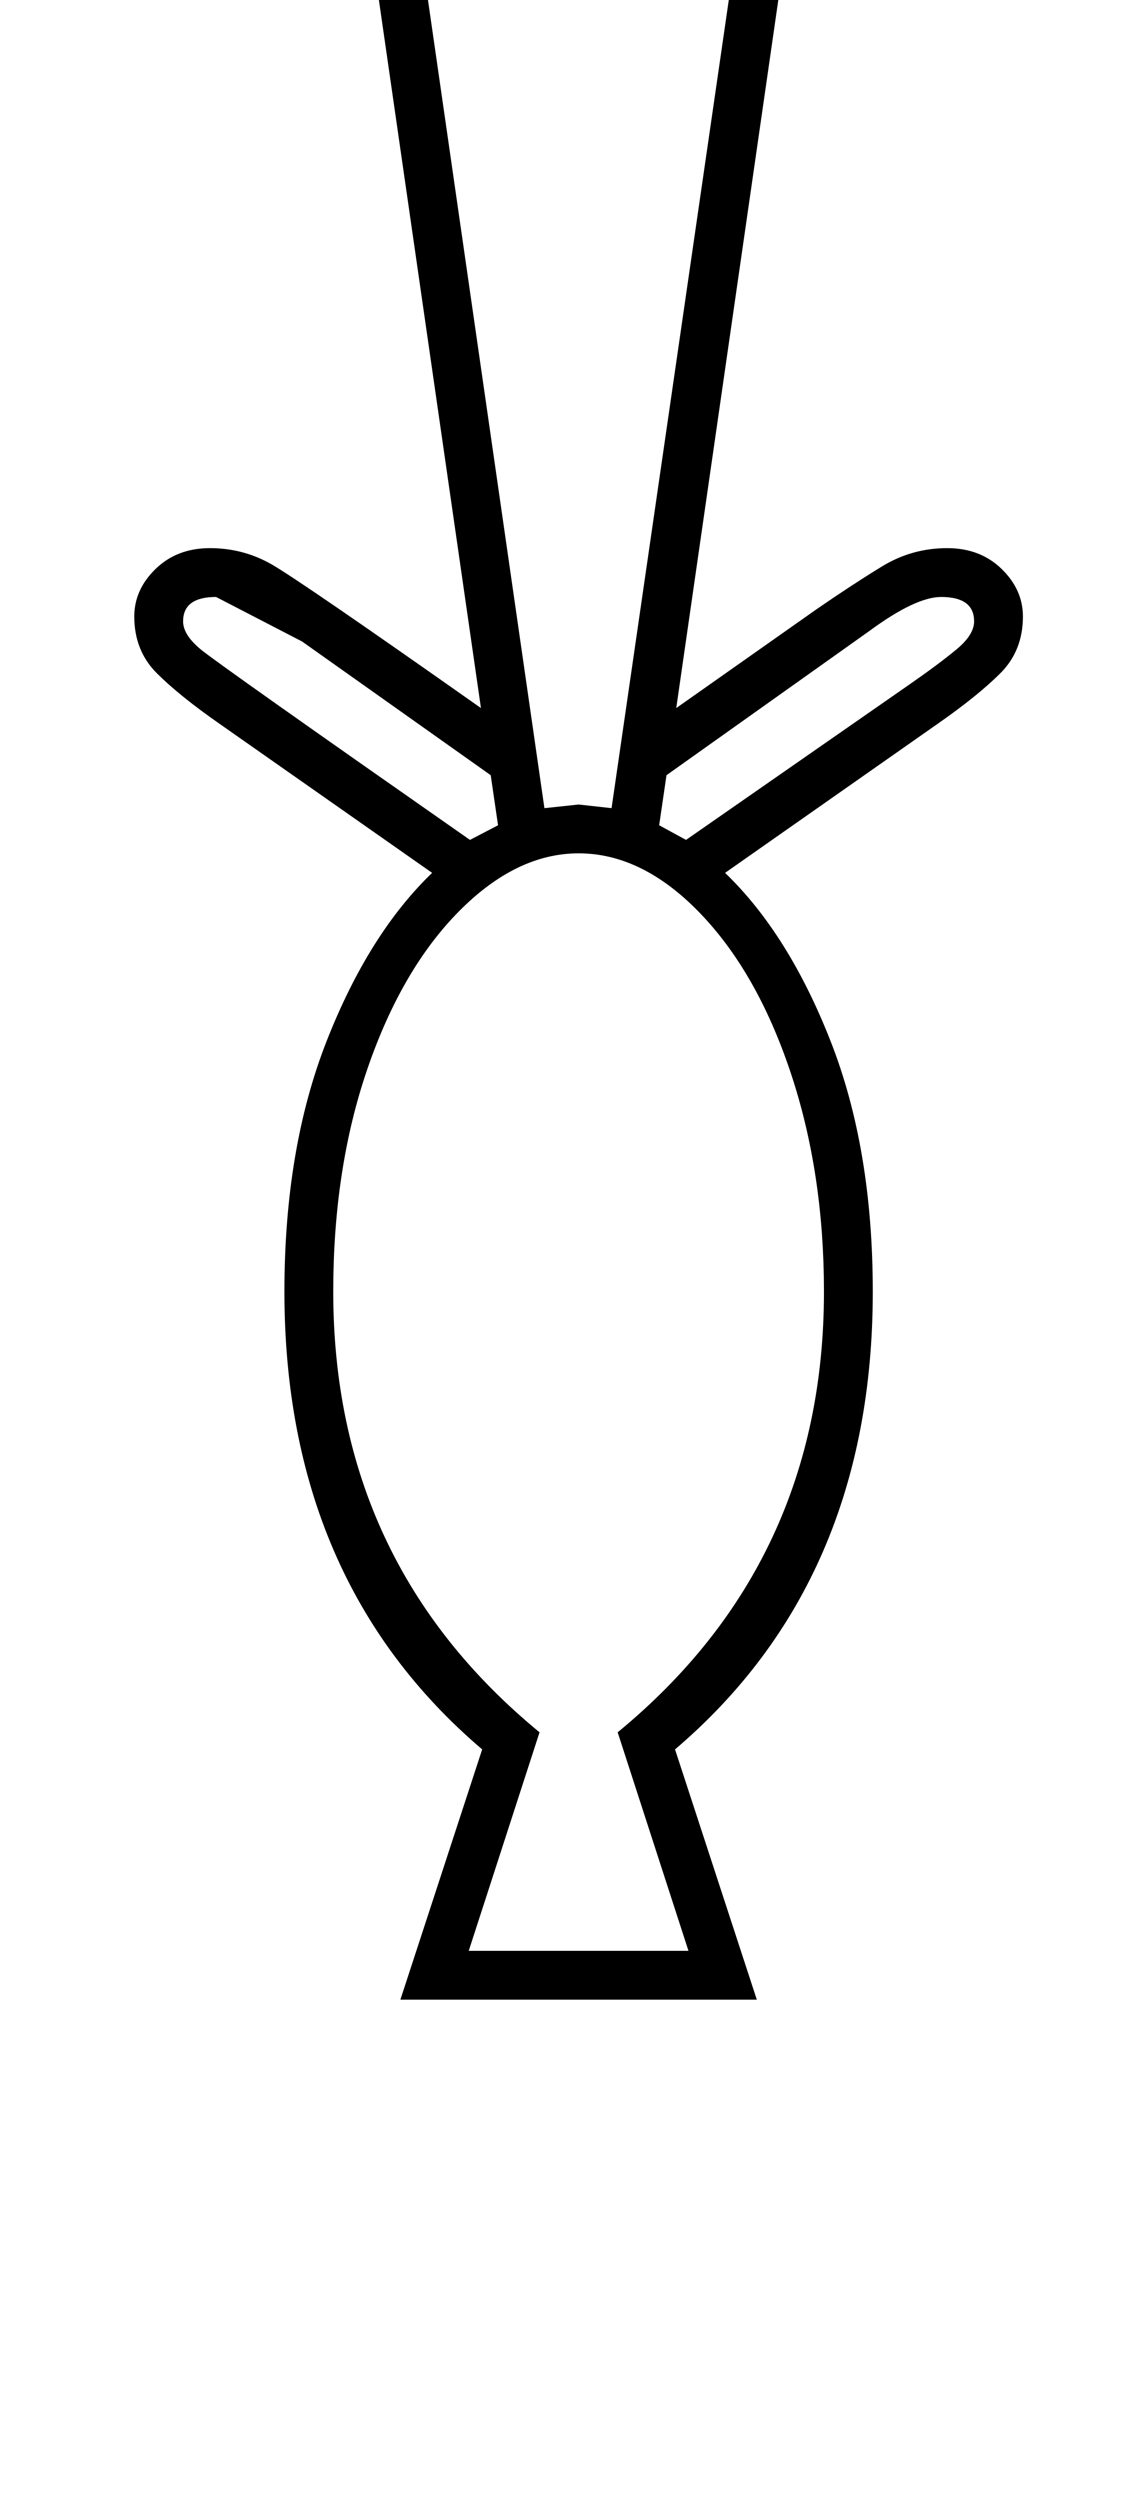 <?xml version="1.0" standalone="no"?>
<!DOCTYPE svg PUBLIC "-//W3C//DTD SVG 1.1//EN" "http://www.w3.org/Graphics/SVG/1.1/DTD/svg11.dtd" >
<svg xmlns="http://www.w3.org/2000/svg" xmlns:xlink="http://www.w3.org/1999/xlink" version="1.1" viewBox="-10 0 938 2048">
  <g transform="matrix(1 0 0 -1 0 1638)">
   <path fill="currentColor"
d="M385 205q-162 138 -162 375q0 117 34.5 205t86.5 138l-174 122q-33 23 -51.5 41.5t-18.5 46.5q0 22 17.5 39t44.5 17t50 -13t172 -118l-143 992h446l-143 -992l115 81q29 20 53.5 35t53.5 15q27 0 44.5 -17t17.5 -39q0 -28 -18.5 -46.5t-51.5 -41.5l-174 -122
q52 -50 86.5 -138t34.5 -205q0 -237 -162 -375l67 -205h-292zM554 40l-58 179q169 139 169 361q0 98 -27.5 180t-74.5 130.5t-99 48.5q-51 0 -98 -47.5t-75 -129t-28 -182.5q0 -222 169 -361l-58 -179h180zM464 979l27 -3l150 1034h-354l149 -1034zM530 962l22 -12l184 128
q23 16 37.5 28t14.5 23q0 20 -27 20q-21 0 -59 -28l-166 -118zM375 950l23 12l-6 41l-154.5 109.5t-70.5 36.5q-27 0 -27 -20q0 -11 14.5 -23t220.5 -156z" />
  </g>

</svg>
